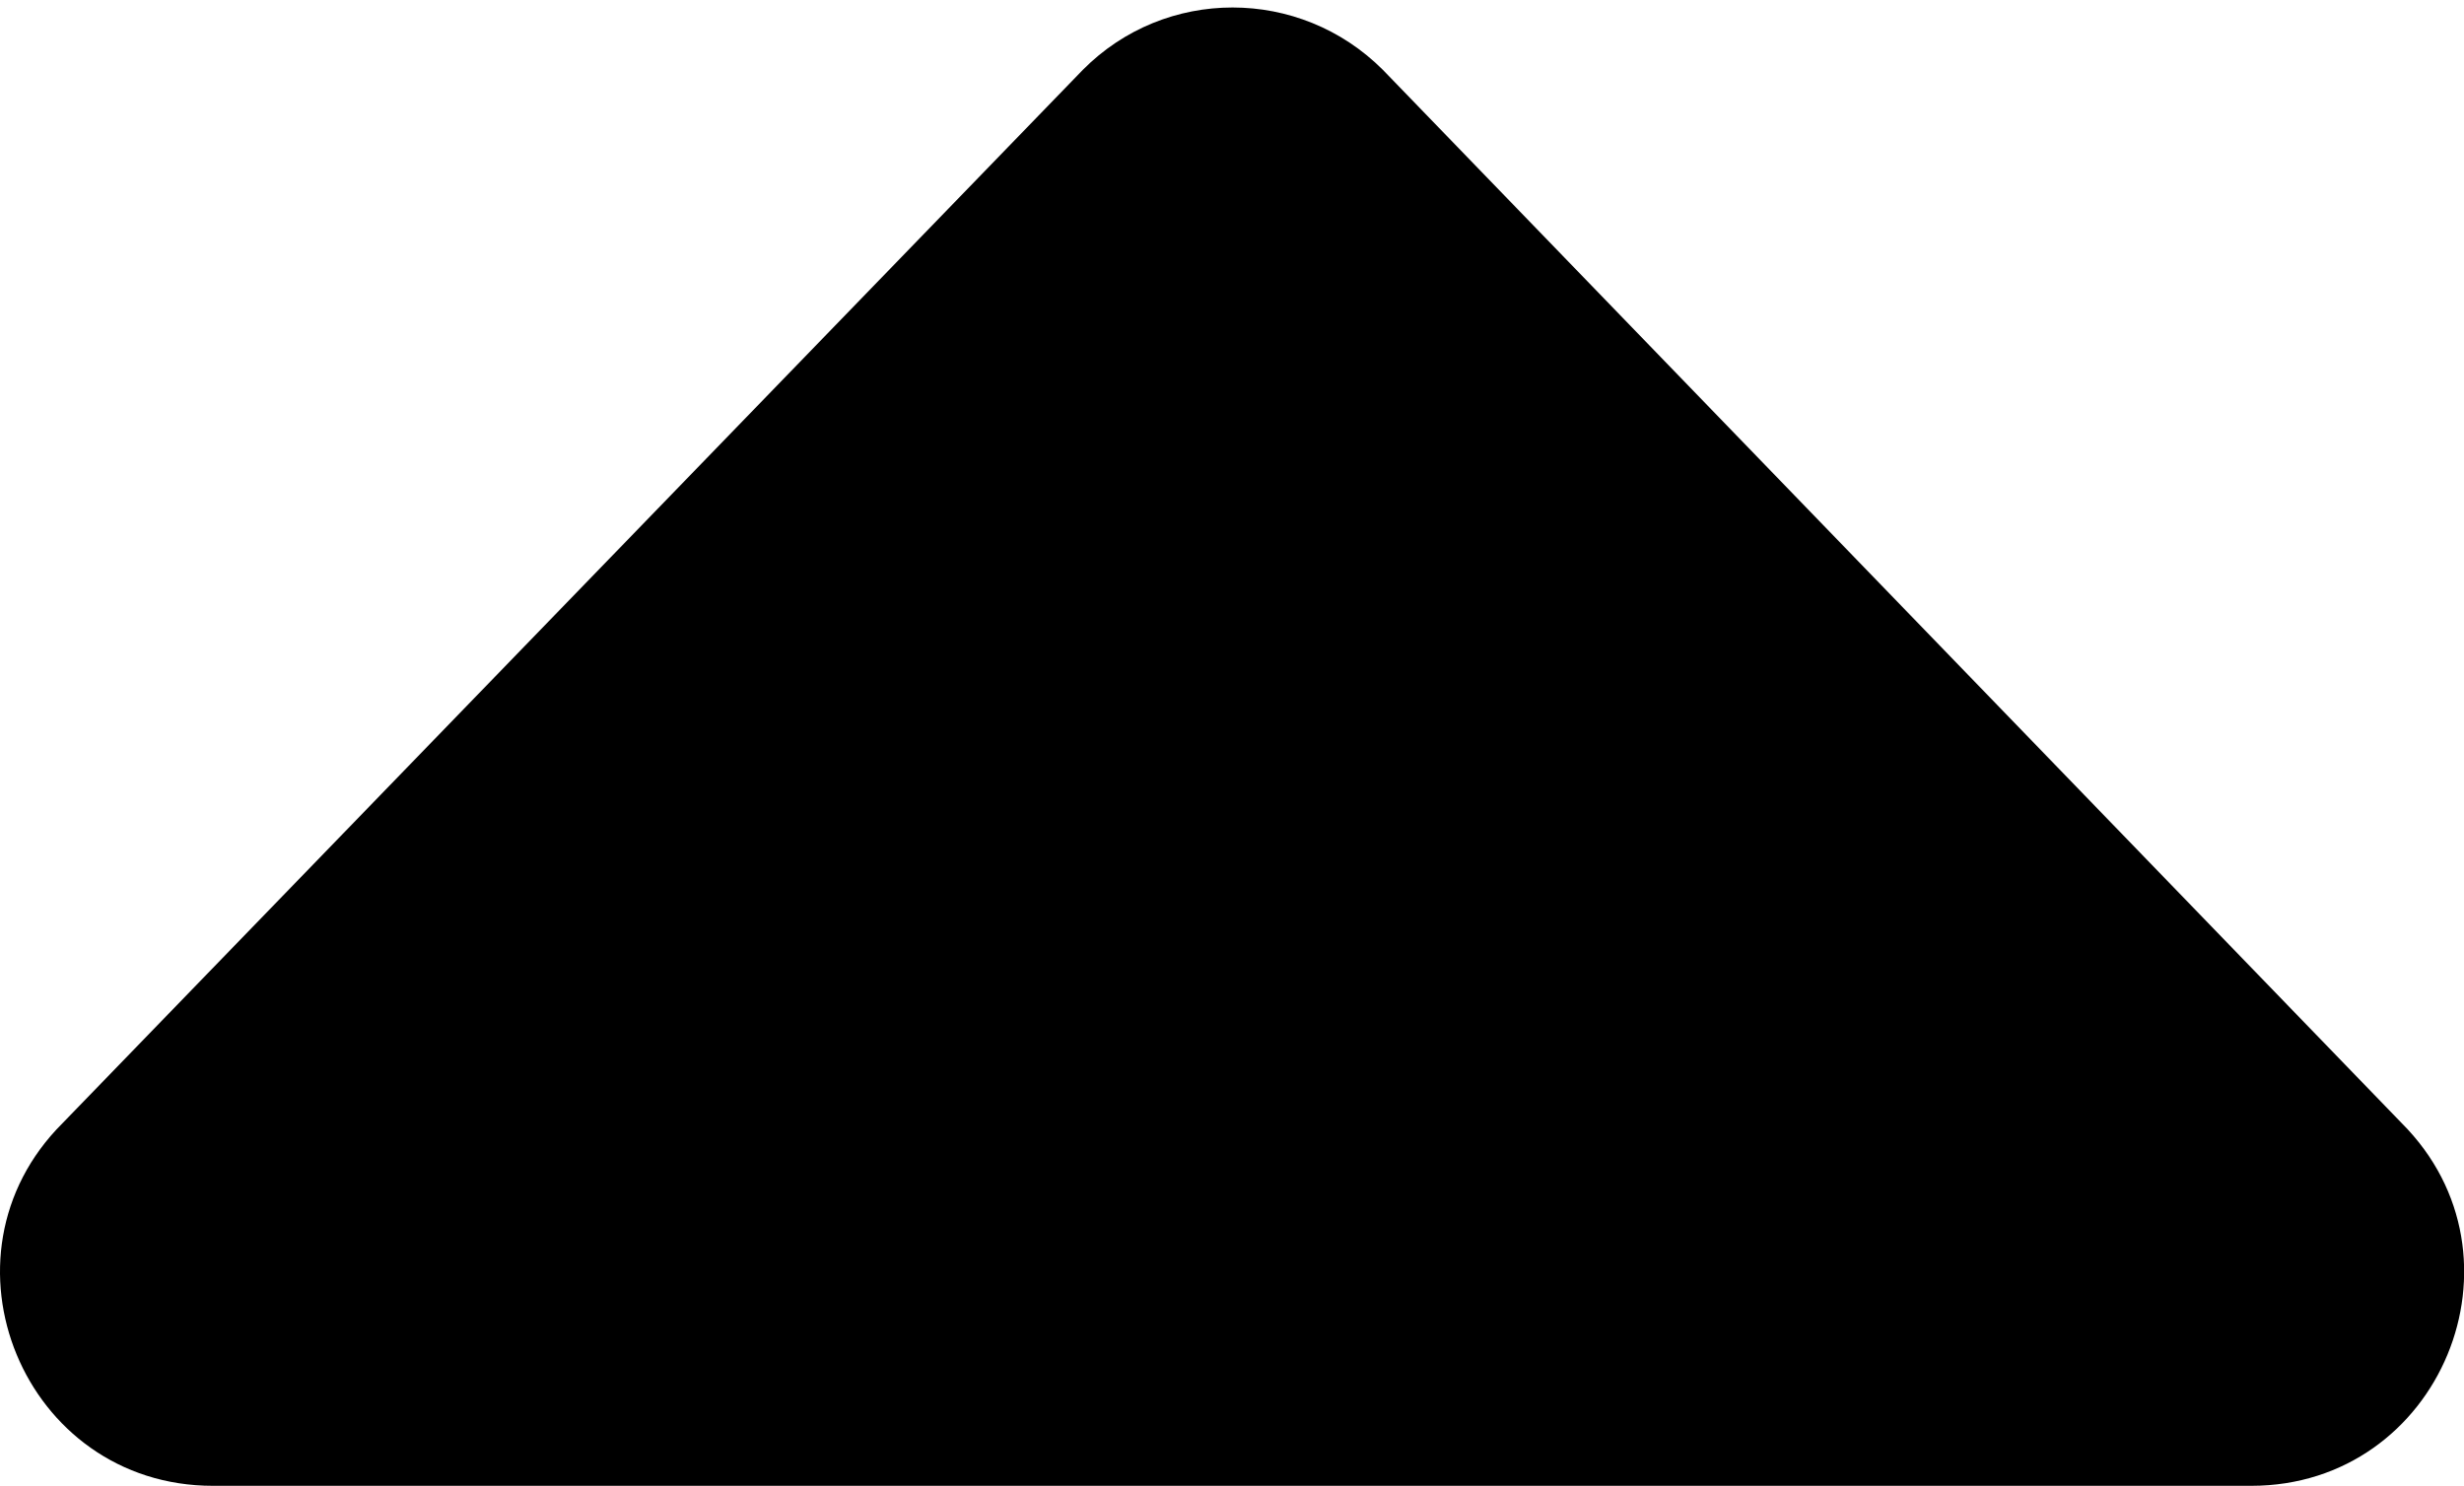 <svg width="320" height="193" viewBox="0 0 320 193" fill="none" xmlns="http://www.w3.org/2000/svg">
<path d="M27.66 193H292.36C316.96 193 329.25 163.22 311.9 145.88L179.6 9.08C174.194 3.674 167.13 0.973 160.07 0.973C153.015 0.973 145.98 3.674 140.62 9.08L8.119 145.9C-9.229 163.2 3.055 193 27.66 193Z" fill="black"/>
</svg>
